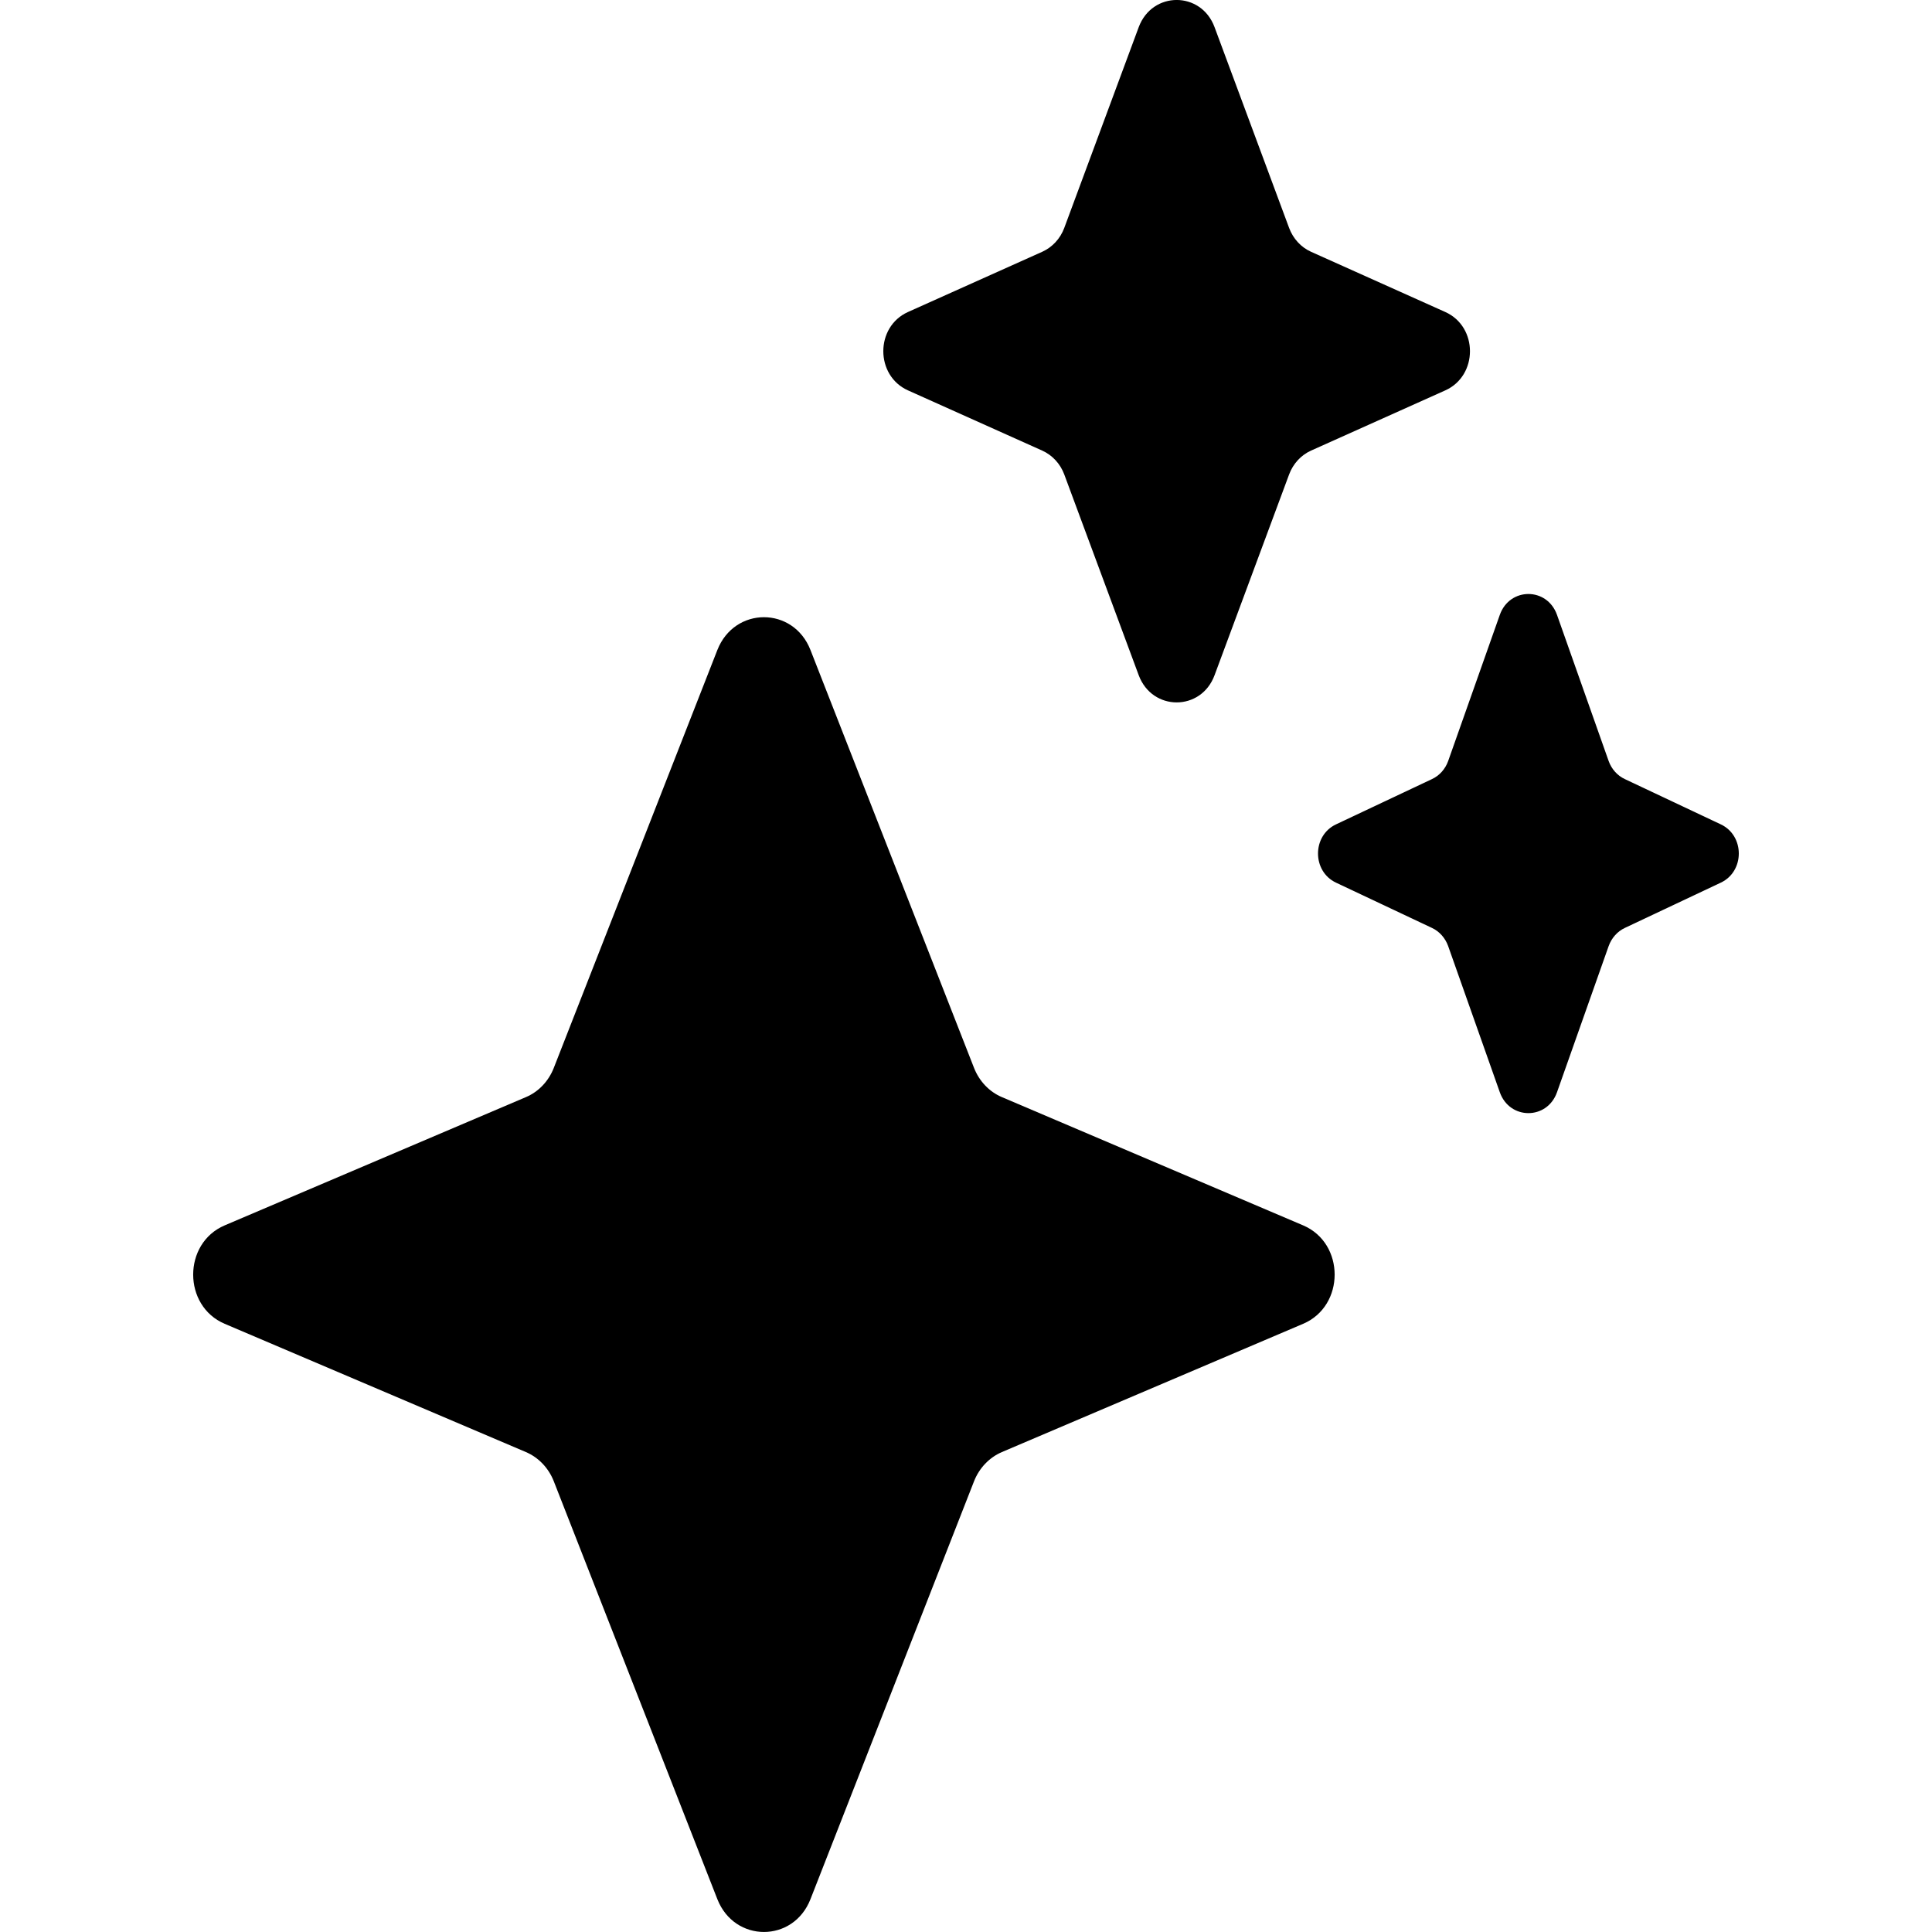 <svg width="20" height="20" viewBox="0 0 20 20" fill="currentcolor" xmlns="http://www.w3.org/2000/svg">
  <path fill-rule="evenodd" d="M14.962 3.23L13.571 2.606C13.467 2.559 13.386 2.47 13.345 2.36L12.573 0.281C12.434 -0.094 11.928 -0.094 11.788 0.281L11.017 2.36C10.976 2.47 10.894 2.559 10.79 2.606L9.399 3.23C9.059 3.383 9.059 3.888 9.399 4.041L10.79 4.665C10.894 4.712 10.976 4.801 11.017 4.911L11.788 6.99C11.928 7.365 12.434 7.365 12.573 6.99L13.345 4.911C13.386 4.801 13.467 4.712 13.571 4.665L14.962 4.041C15.302 3.888 15.302 3.383 14.962 3.23ZM17.814 8.534L16.82 8.065C16.743 8.029 16.683 7.962 16.653 7.879L16.118 6.365C16.016 6.077 15.628 6.077 15.526 6.365L14.991 7.879C14.961 7.962 14.901 8.029 14.824 8.065L13.83 8.534C13.582 8.651 13.582 9.02 13.83 9.137L14.824 9.606C14.901 9.642 14.961 9.71 14.991 9.793L15.526 11.307C15.628 11.595 16.016 11.595 16.118 11.307L16.653 9.793C16.683 9.71 16.743 9.642 16.82 9.606L17.814 9.137C18.062 9.02 18.062 8.651 17.814 8.534Z" fill="currentcolor" fill-opacity="0.2" />
  <path d="M10.371 11.357L13.49 12.685C13.925 12.87 13.925 13.519 13.49 13.704L10.371 15.032C10.241 15.088 10.138 15.196 10.084 15.332L8.39 19.66C8.213 20.113 7.604 20.113 7.426 19.66L5.732 15.332C5.678 15.196 5.575 15.088 5.445 15.032L2.326 13.704C1.891 13.519 1.891 12.87 2.326 12.685L5.445 11.357C5.575 11.302 5.678 11.193 5.732 11.057L7.426 6.729C7.604 6.276 8.213 6.276 8.39 6.729L10.084 11.057C10.138 11.193 10.241 11.302 10.371 11.357Z" fill="currentcolor" />
</svg>

